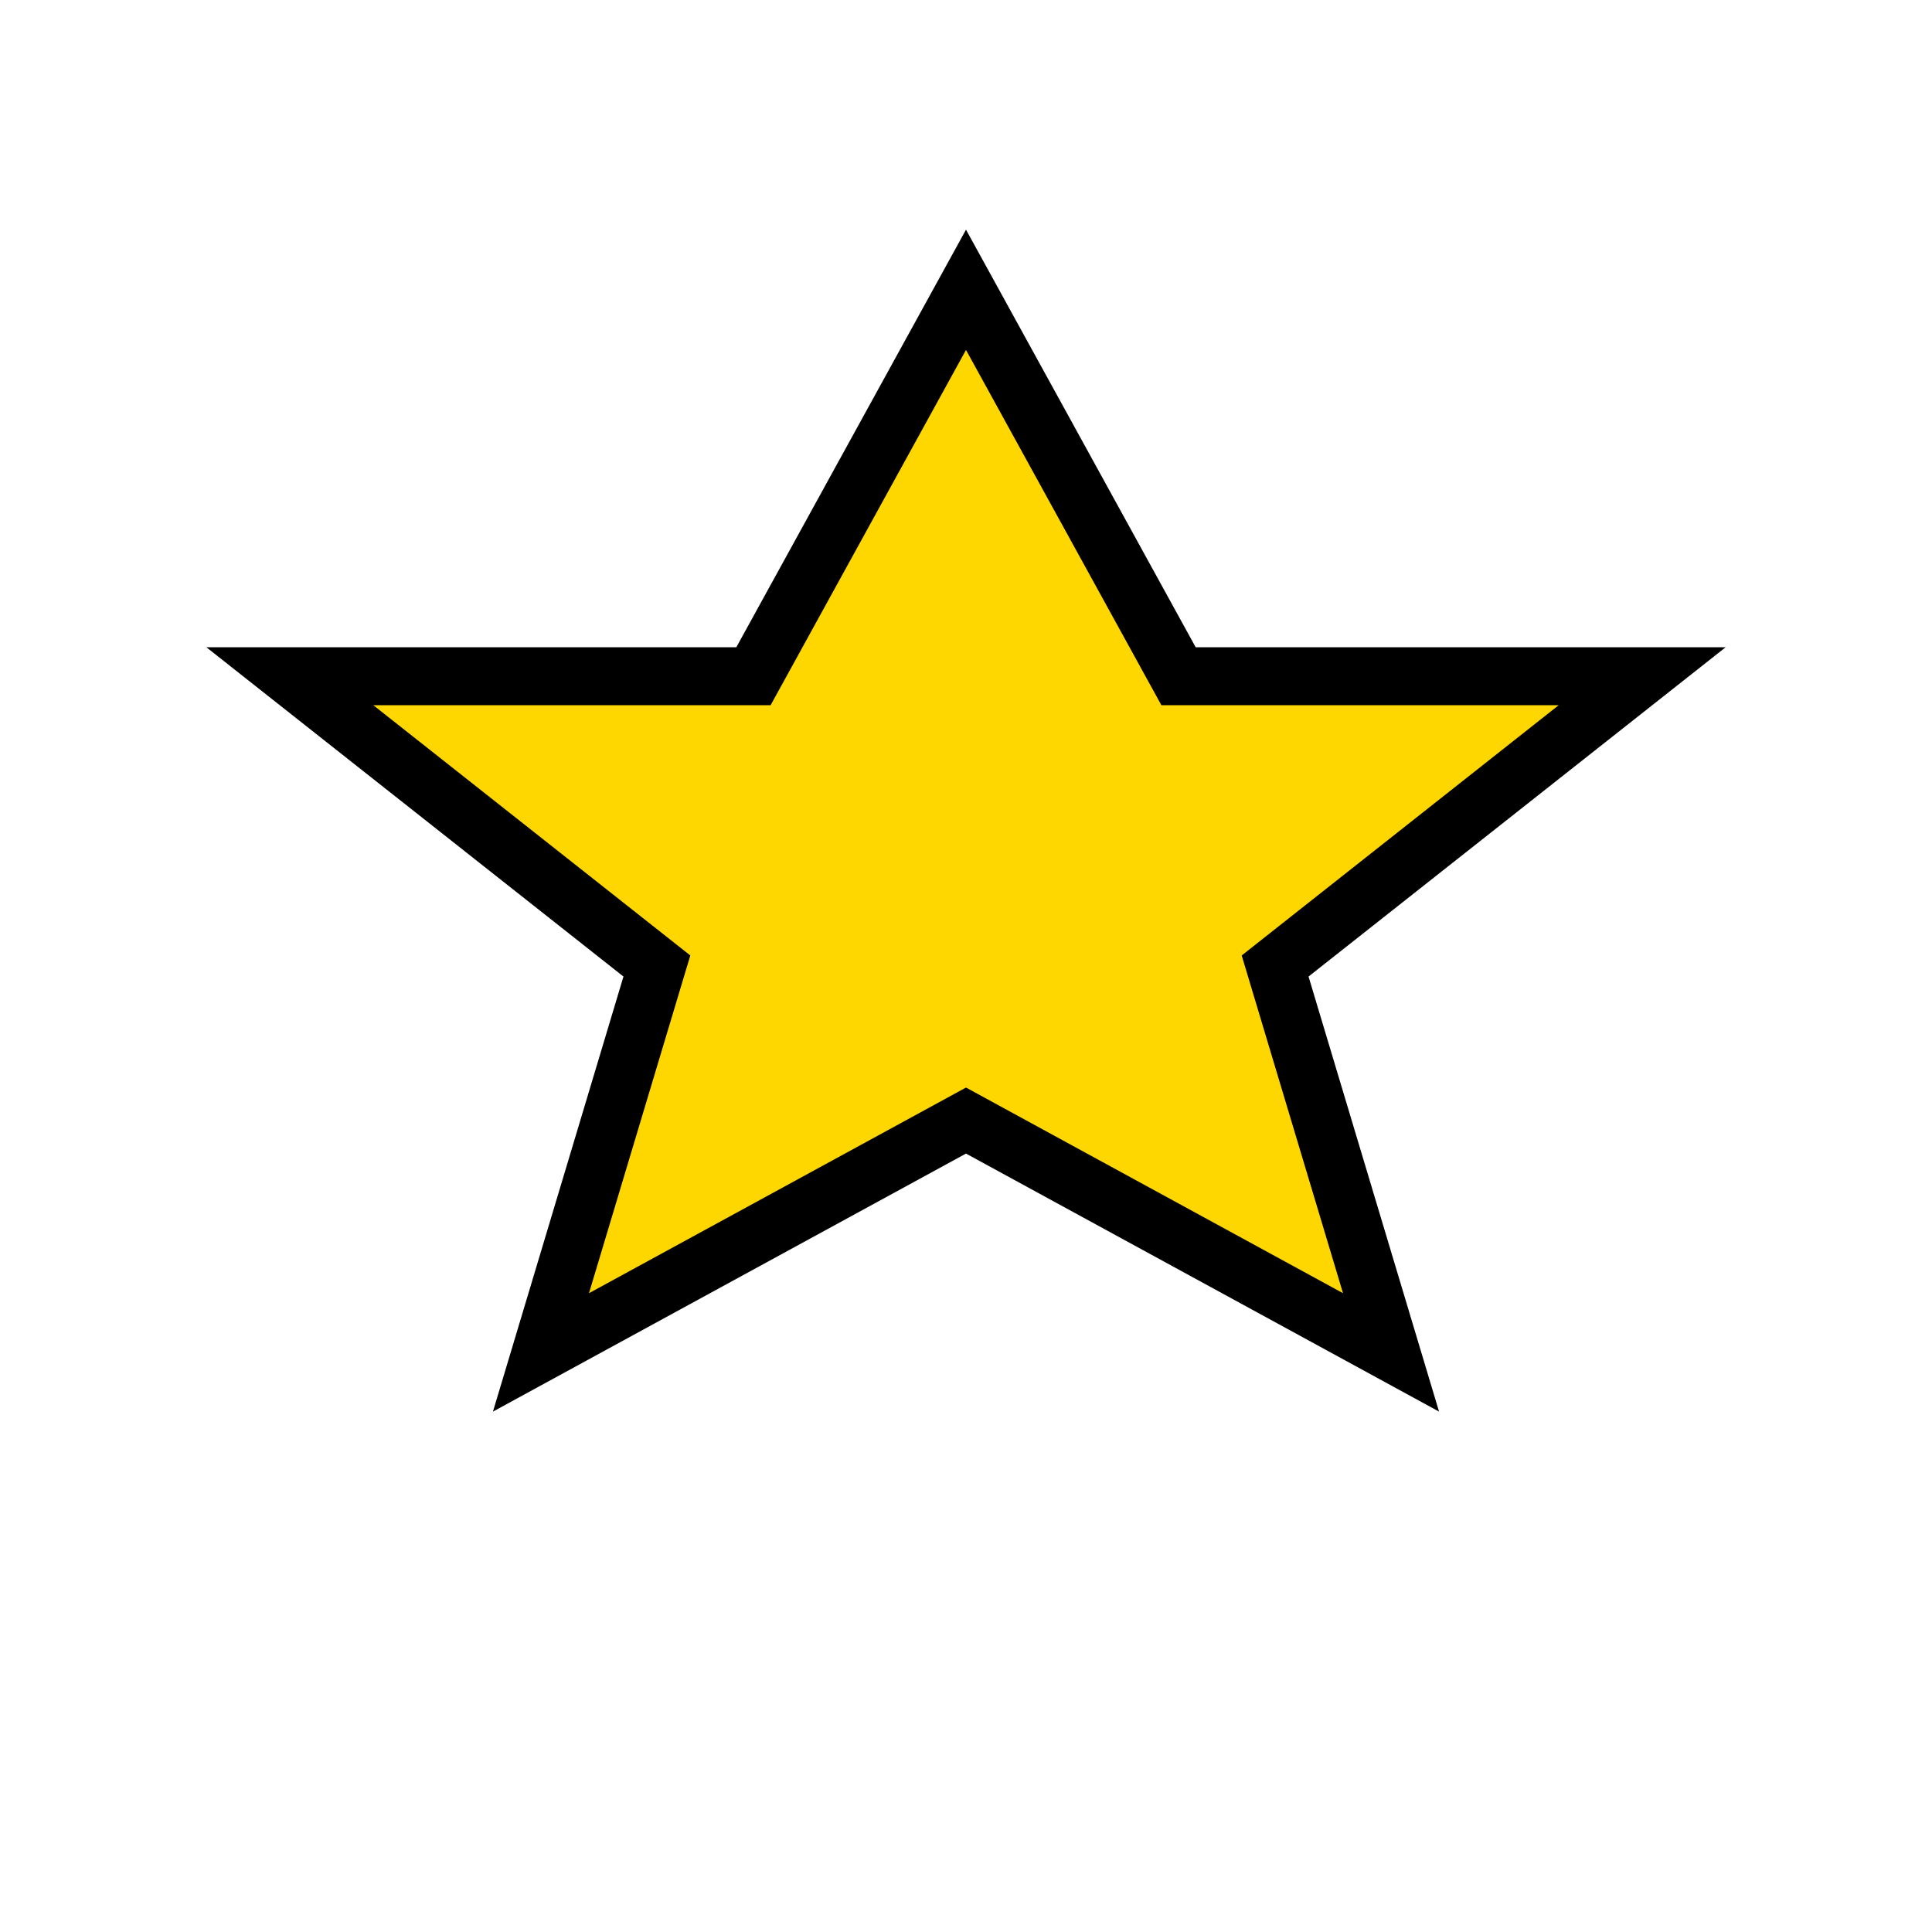 <svg xmlns="http://www.w3.org/2000/svg" width="20" height="20" viewBox="0 0 100 100">

  <polygon points="50,15 61,35 85,35 66,50 72,70 50,58 28,70 34,50 15,35 39,35" stroke="black" stroke-width="3" fill="gold" />
</svg>
